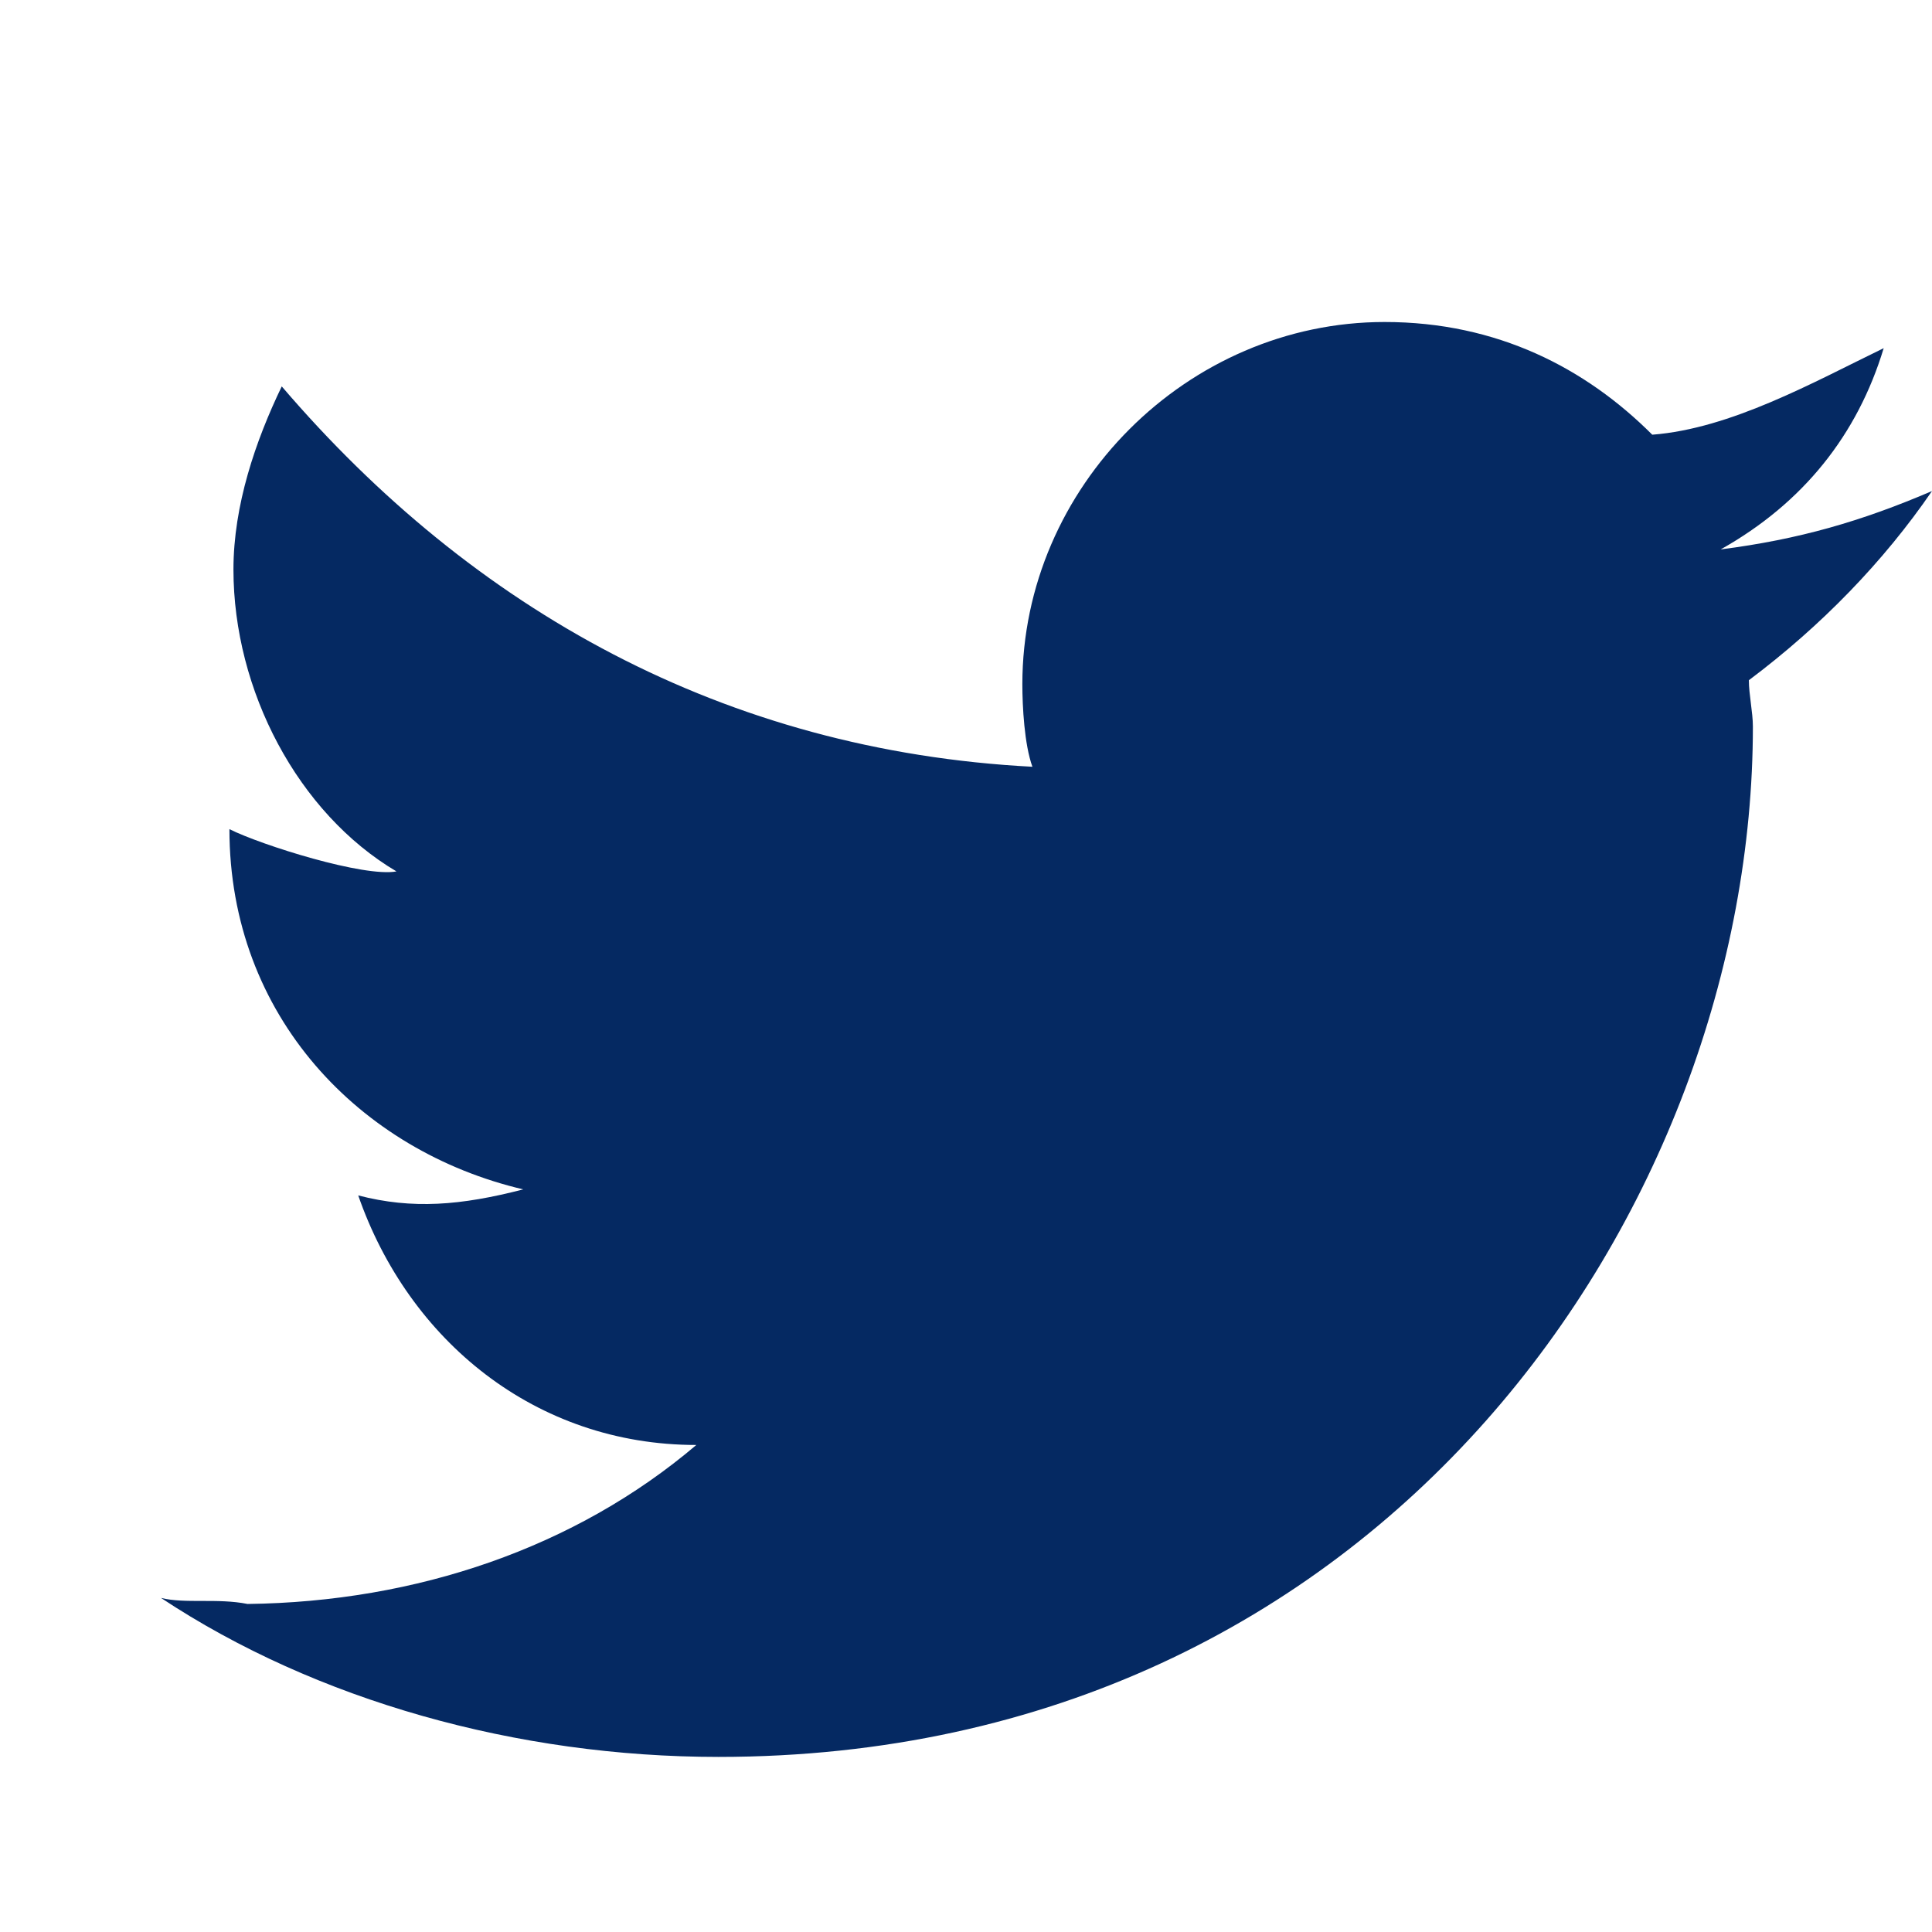 <svg width="24" height="24" viewBox="0 0 24 24" fill="none" xmlns="http://www.w3.org/2000/svg">
<path fill-rule="evenodd" clip-rule="evenodd" d="M24 6.1C23.125 6.475 22.35 6.7 21.375 6.825C22.4 6.25 23.075 5.4 23.4 4.325C22.525 4.75 21.5 5.325 20.525 5.4C19.7 4.575 18.6 4 17.2 4C14.75 4 12.7 6.05 12.7 8.5C12.7 8.775 12.725 9.25 12.825 9.525C9 9.325 5.875 7.575 3.5 4.8C3.175 5.475 2.9 6.275 2.9 7.075C2.9 8.575 3.7 10.1 4.925 10.825C4.525 10.9 3.25 10.5 2.85 10.3C2.85 12.625 4.475 14.3 6.5 14.775C5.725 14.975 5.125 15.025 4.45 14.85C5.075 16.65 6.65 17.95 8.65 17.95C7.15 19.225 5.175 19.9 3.075 19.925C2.7 19.85 2.3 19.925 2 19.85C3.925 21.125 6.425 21.825 8.925 21.825C17.2 21.825 21.775 14.975 21.775 9.025C21.775 8.85 21.725 8.625 21.725 8.45C22.625 7.775 23.4 6.975 24 6.1Z" fill="#052962"/>
</svg>

